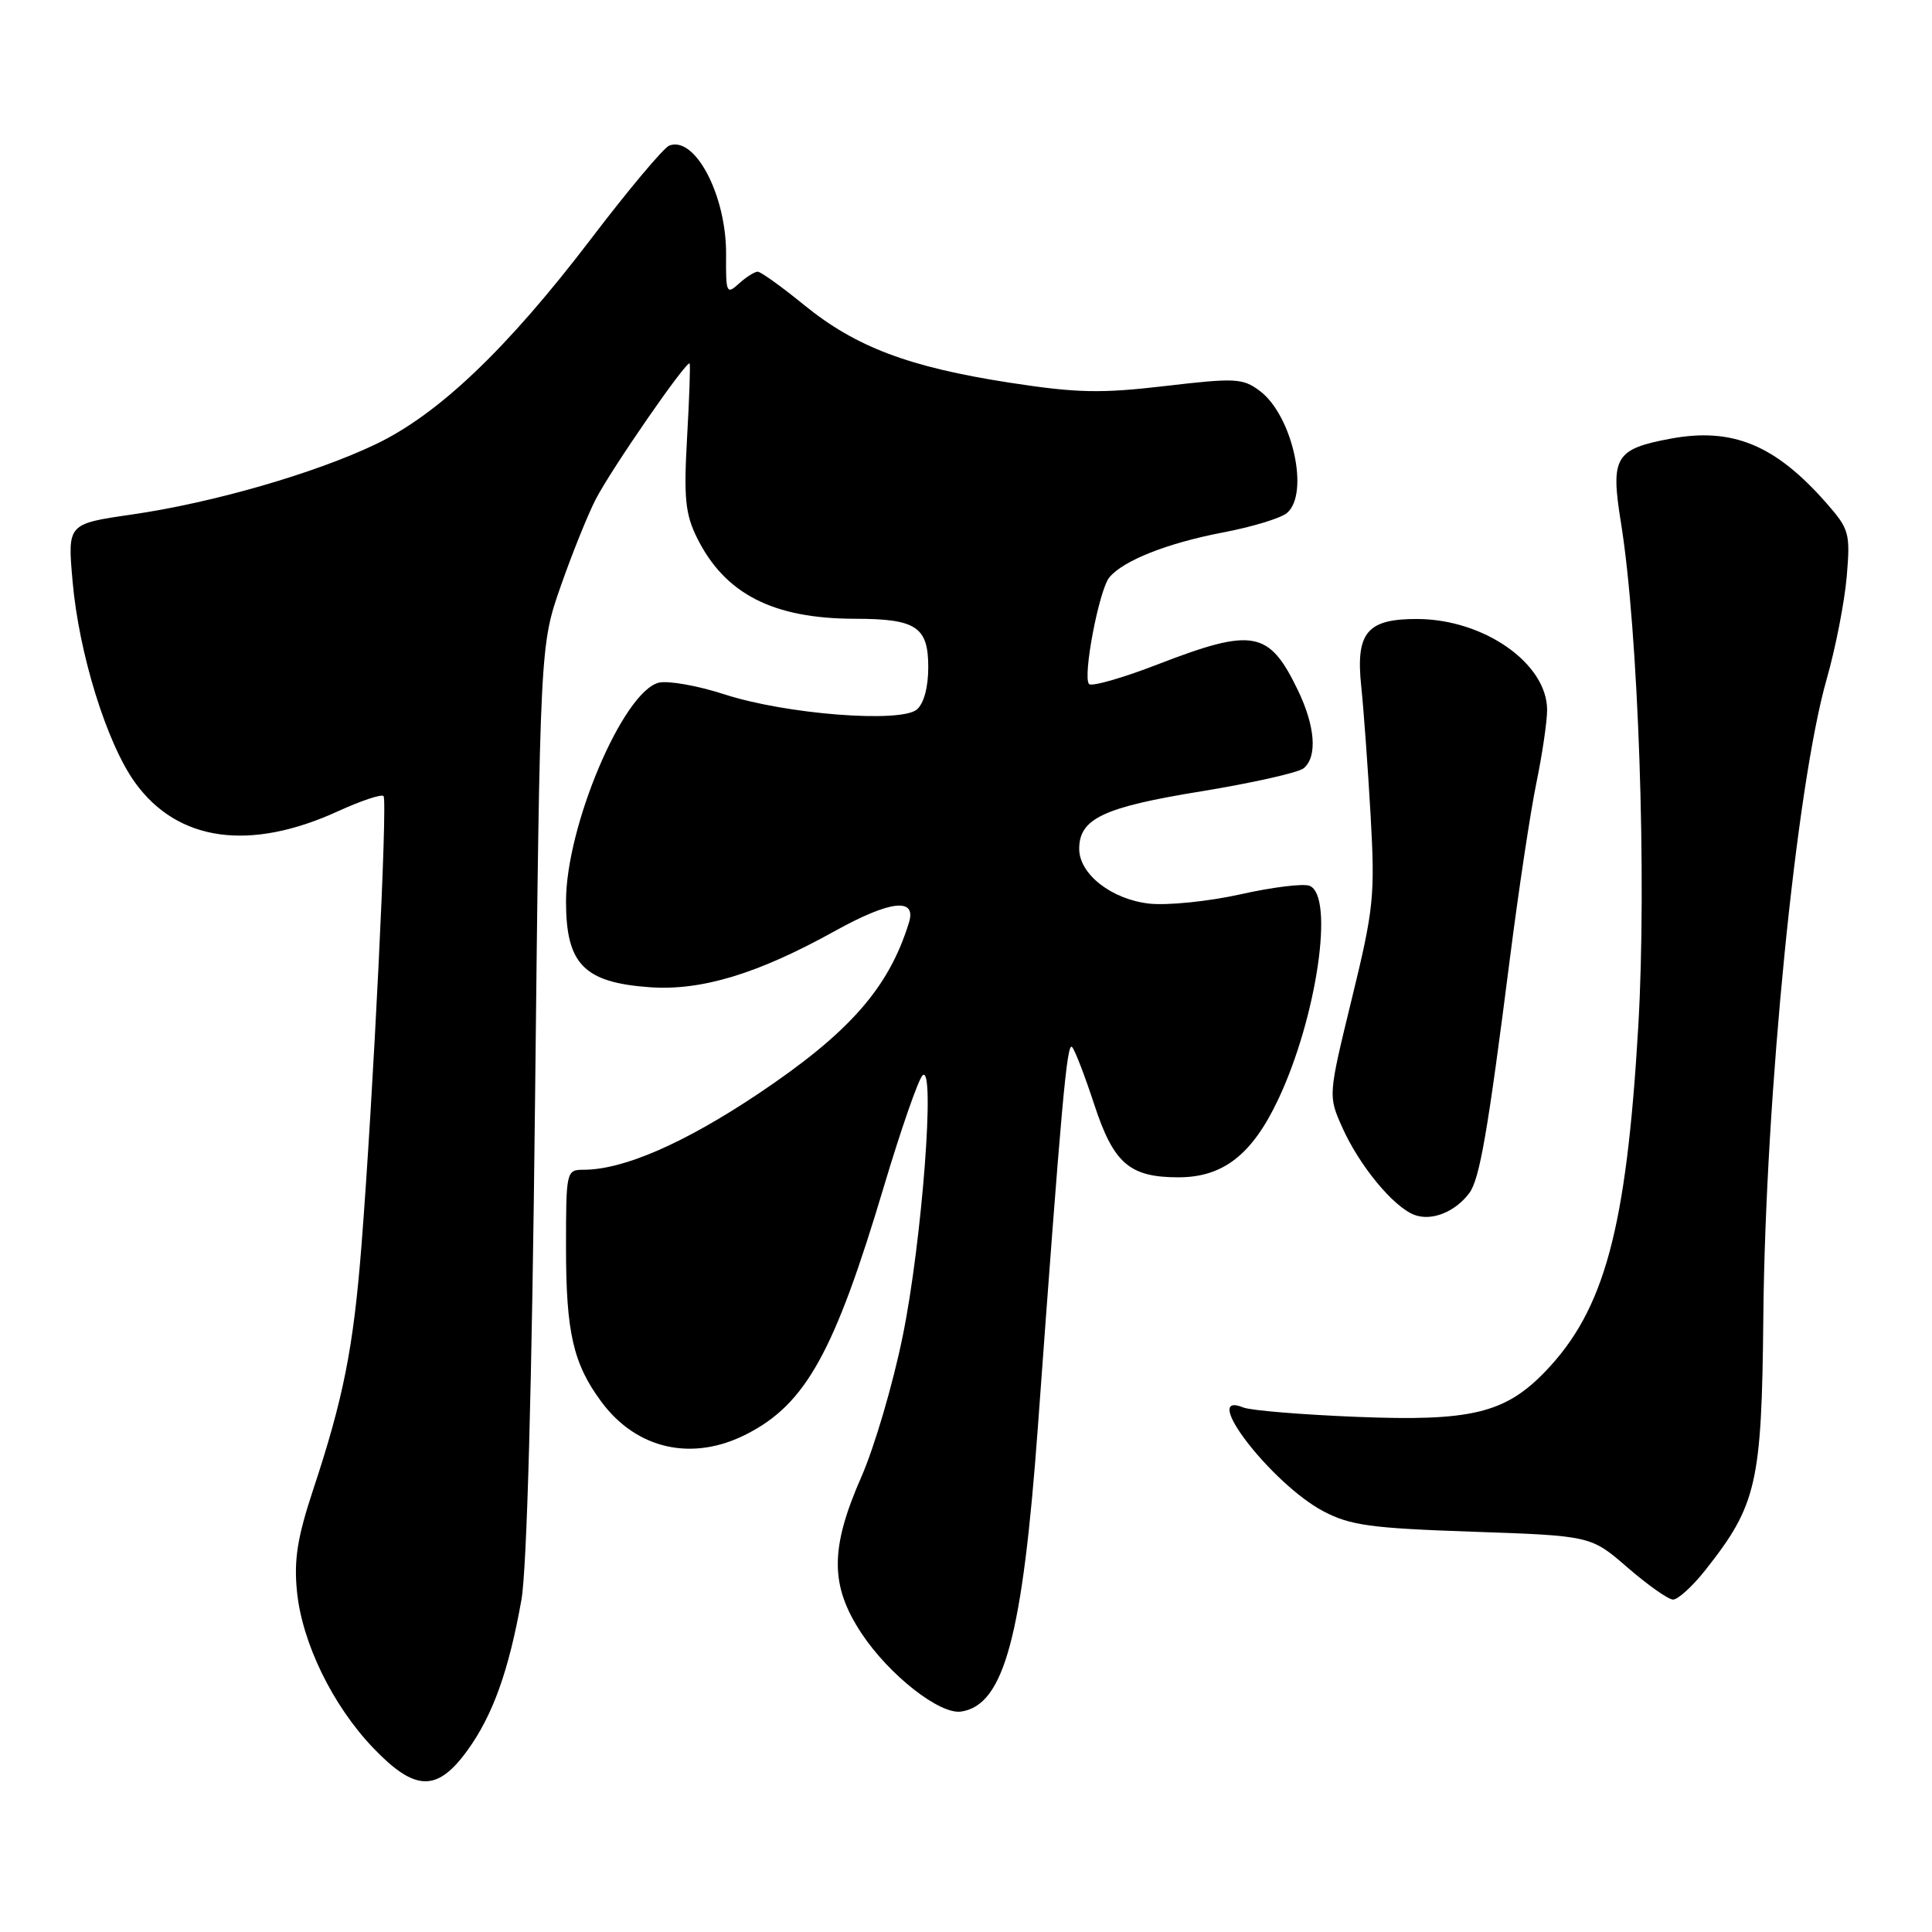 <?xml version="1.0" encoding="UTF-8" standalone="no"?>
<!DOCTYPE svg PUBLIC "-//W3C//DTD SVG 1.1//EN" "http://www.w3.org/Graphics/SVG/1.1/DTD/svg11.dtd" >
<svg xmlns="http://www.w3.org/2000/svg" xmlns:xlink="http://www.w3.org/1999/xlink" version="1.1" viewBox="0 0 256 256">
 <g >
 <path fill="currentColor"
d=" M 61.94 231.93 C 65.30 227.29 67.42 221.37 69.09 212.00 C 69.82 207.88 70.49 183.50 70.90 145.50 C 71.56 85.50 71.56 85.50 74.30 77.67 C 75.80 73.37 77.89 68.19 78.93 66.17 C 81.00 62.15 91.04 47.63 91.38 48.17 C 91.49 48.35 91.34 52.77 91.04 58.00 C 90.59 65.97 90.80 68.10 92.35 71.25 C 96.05 78.71 102.42 81.98 113.32 81.99 C 121.41 82.00 123.00 83.06 123.00 88.41 C 123.00 91.08 122.41 93.24 121.48 94.02 C 119.29 95.83 104.09 94.64 96.01 92.01 C 92.44 90.85 88.52 90.16 87.29 90.46 C 82.56 91.65 75.00 109.47 75.00 119.44 C 75.00 127.74 77.37 130.18 86.05 130.81 C 92.91 131.31 100.38 129.05 110.60 123.38 C 117.96 119.30 121.48 118.89 120.44 122.25 C 117.76 130.93 112.54 136.85 100.43 144.96 C 90.62 151.51 82.60 155.00 77.32 155.00 C 75.04 155.00 75.00 155.19 75.00 165.35 C 75.00 176.56 75.96 180.72 79.69 185.75 C 84.37 192.06 91.74 193.70 98.91 190.04 C 106.77 186.04 110.57 179.18 117.15 157.12 C 119.39 149.63 121.68 143.05 122.24 142.50 C 123.97 140.80 122.18 164.46 119.62 177.01 C 118.34 183.34 115.87 191.74 114.14 195.68 C 109.96 205.20 109.97 210.10 114.17 216.45 C 117.83 221.96 124.52 227.22 127.36 226.79 C 133.05 225.94 135.50 216.82 137.53 189.00 C 140.67 145.89 141.38 137.98 142.06 138.74 C 142.44 139.16 143.74 142.54 144.96 146.25 C 147.54 154.16 149.65 156.00 156.15 156.00 C 162.06 156.00 165.91 153.01 169.36 145.70 C 174.49 134.86 176.86 118.65 173.51 117.37 C 172.69 117.05 168.56 117.56 164.33 118.51 C 160.09 119.45 154.66 120.00 152.25 119.73 C 147.27 119.16 143.00 115.82 143.00 112.48 C 143.00 108.47 146.21 106.96 159.14 104.86 C 165.92 103.75 172.04 102.38 172.74 101.80 C 174.59 100.27 174.28 96.21 171.95 91.40 C 168.15 83.54 166.03 83.16 153.44 88.02 C 148.78 89.83 144.67 91.00 144.31 90.64 C 143.42 89.76 145.63 78.15 147.00 76.50 C 148.85 74.27 154.70 71.96 162.02 70.56 C 165.87 69.83 169.69 68.67 170.51 67.99 C 173.57 65.45 171.26 55.03 166.92 51.79 C 164.67 50.11 163.68 50.06 154.39 51.15 C 145.85 52.15 142.69 52.08 133.80 50.71 C 120.42 48.64 113.39 45.98 106.57 40.43 C 103.58 37.99 100.80 36.00 100.40 36.00 C 99.99 36.00 98.87 36.71 97.91 37.58 C 96.27 39.07 96.17 38.84 96.21 33.76 C 96.28 25.96 92.12 17.97 88.68 19.29 C 87.94 19.58 83.26 25.15 78.29 31.68 C 67.21 46.21 58.11 54.89 49.79 58.86 C 41.65 62.75 28.17 66.63 17.45 68.18 C 8.95 69.41 8.95 69.41 9.61 76.95 C 10.44 86.57 14.15 98.53 17.92 103.73 C 23.56 111.52 33.10 112.85 44.82 107.48 C 47.84 106.10 50.54 105.20 50.82 105.48 C 51.38 106.04 49.47 144.98 47.90 165.00 C 46.83 178.63 45.51 185.28 41.46 197.50 C 39.41 203.70 38.93 206.71 39.35 210.87 C 40.02 217.68 44.08 226.00 49.46 231.62 C 55.01 237.41 57.92 237.48 61.94 231.93 Z  M 225.94 208.08 C 232.79 199.43 233.44 196.59 233.65 174.50 C 233.93 145.30 238.02 104.09 242.04 90.00 C 243.22 85.88 244.41 79.76 244.70 76.41 C 245.19 70.63 245.04 70.12 241.99 66.64 C 235.22 58.94 229.55 56.60 221.33 58.13 C 214.01 59.50 213.38 60.57 214.78 69.23 C 217.10 83.61 218.23 116.36 217.08 136.00 C 215.51 162.82 212.62 173.56 204.75 181.74 C 199.42 187.27 194.89 188.36 179.74 187.74 C 172.46 187.45 165.71 186.89 164.75 186.50 C 158.83 184.09 168.52 196.65 175.37 200.26 C 178.93 202.13 181.67 202.50 195.15 202.96 C 210.81 203.50 210.81 203.50 215.65 207.70 C 218.32 210.01 221.02 211.92 221.67 211.95 C 222.31 211.98 224.23 210.24 225.94 208.08 Z  M 194.69 158.09 C 196.06 156.25 197.15 149.97 200.07 127.00 C 201.23 117.92 202.81 107.43 203.59 103.68 C 204.36 99.94 205.00 95.61 205.00 94.07 C 205.00 87.92 196.65 82.06 187.82 82.02 C 181.14 81.99 179.62 83.81 180.37 90.93 C 180.69 93.99 181.25 101.67 181.61 108.00 C 182.21 118.70 182.04 120.40 179.12 132.35 C 175.99 145.19 175.99 145.19 177.84 149.35 C 180.10 154.43 184.62 159.92 187.42 160.98 C 189.69 161.84 192.81 160.60 194.69 158.09 Z "/>
</g>
</svg>